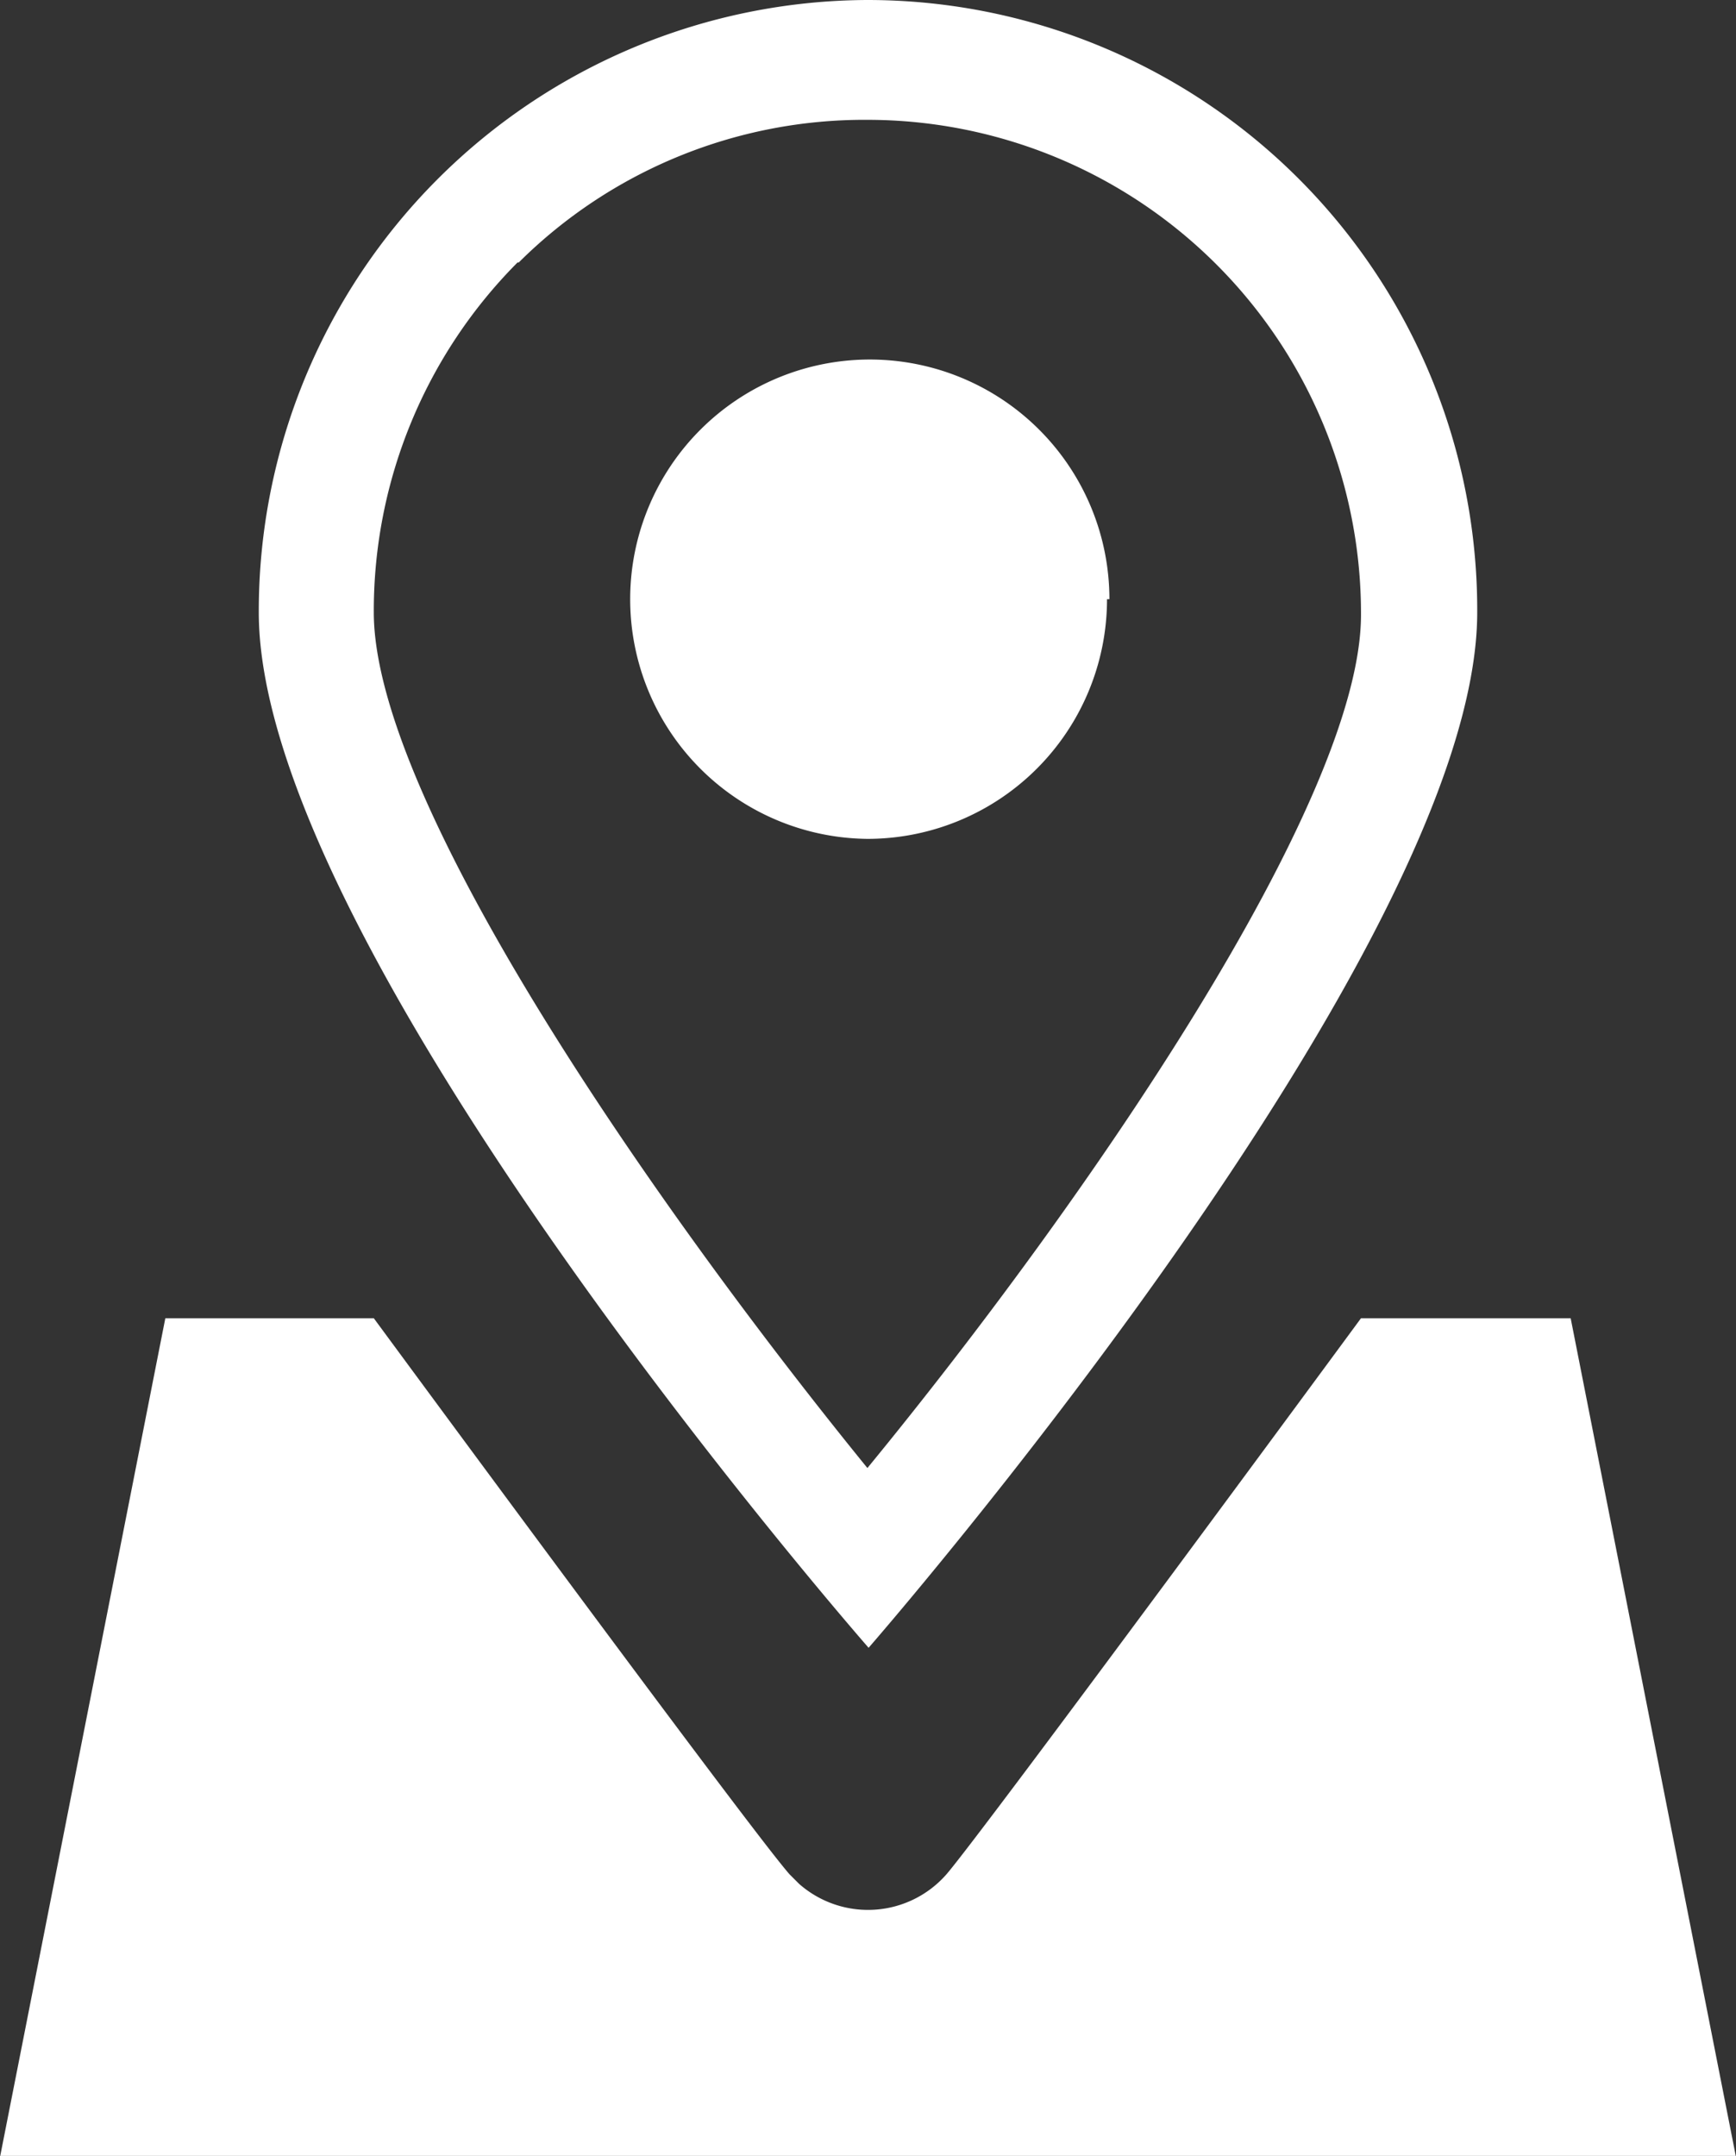 <svg xmlns="http://www.w3.org/2000/svg" viewBox="0 0 14.49 17.99"><rect x="0" y="0" width="14.49" height="17.99" fill="#333333" stroke="none"/><defs><style>.cls-1{fill:#fff;}</style></defs><g id="Layer_2" data-name="Layer 2"><g id="_Layer_" data-name="&lt;Layer&gt;"><path id="패스_2477" data-name="패스 2477" class="cls-1" d="M12.33,5.11h0A5.09,5.09,0,0,0,7.24,0h0A5.1,5.1,0,0,0,2.16,5.11h0c0,2.83,5.09,8.64,5.09,8.64S12.33,7.93,12.33,5.11Zm-8-2.92A4.09,4.09,0,0,1,7.24,1h0a4.12,4.12,0,0,1,4.12,4.13c0,1.56-2.29,4.89-4.12,7.12C5.41,10,3.12,6.67,3.12,5.11A4.12,4.12,0,0,1,4.32,2.19ZM13.11,11H11.36S8.21,15.28,7.9,15.64a.87.87,0,0,1-1.23.08l-.08-.08C6.27,15.28,3.12,11,3.12,11H1.38L0,18H14.49ZM9.26,5A2,2,0,1,0,7.24,7a2,2,0,0,0,2-2Z"/></g></g></svg>